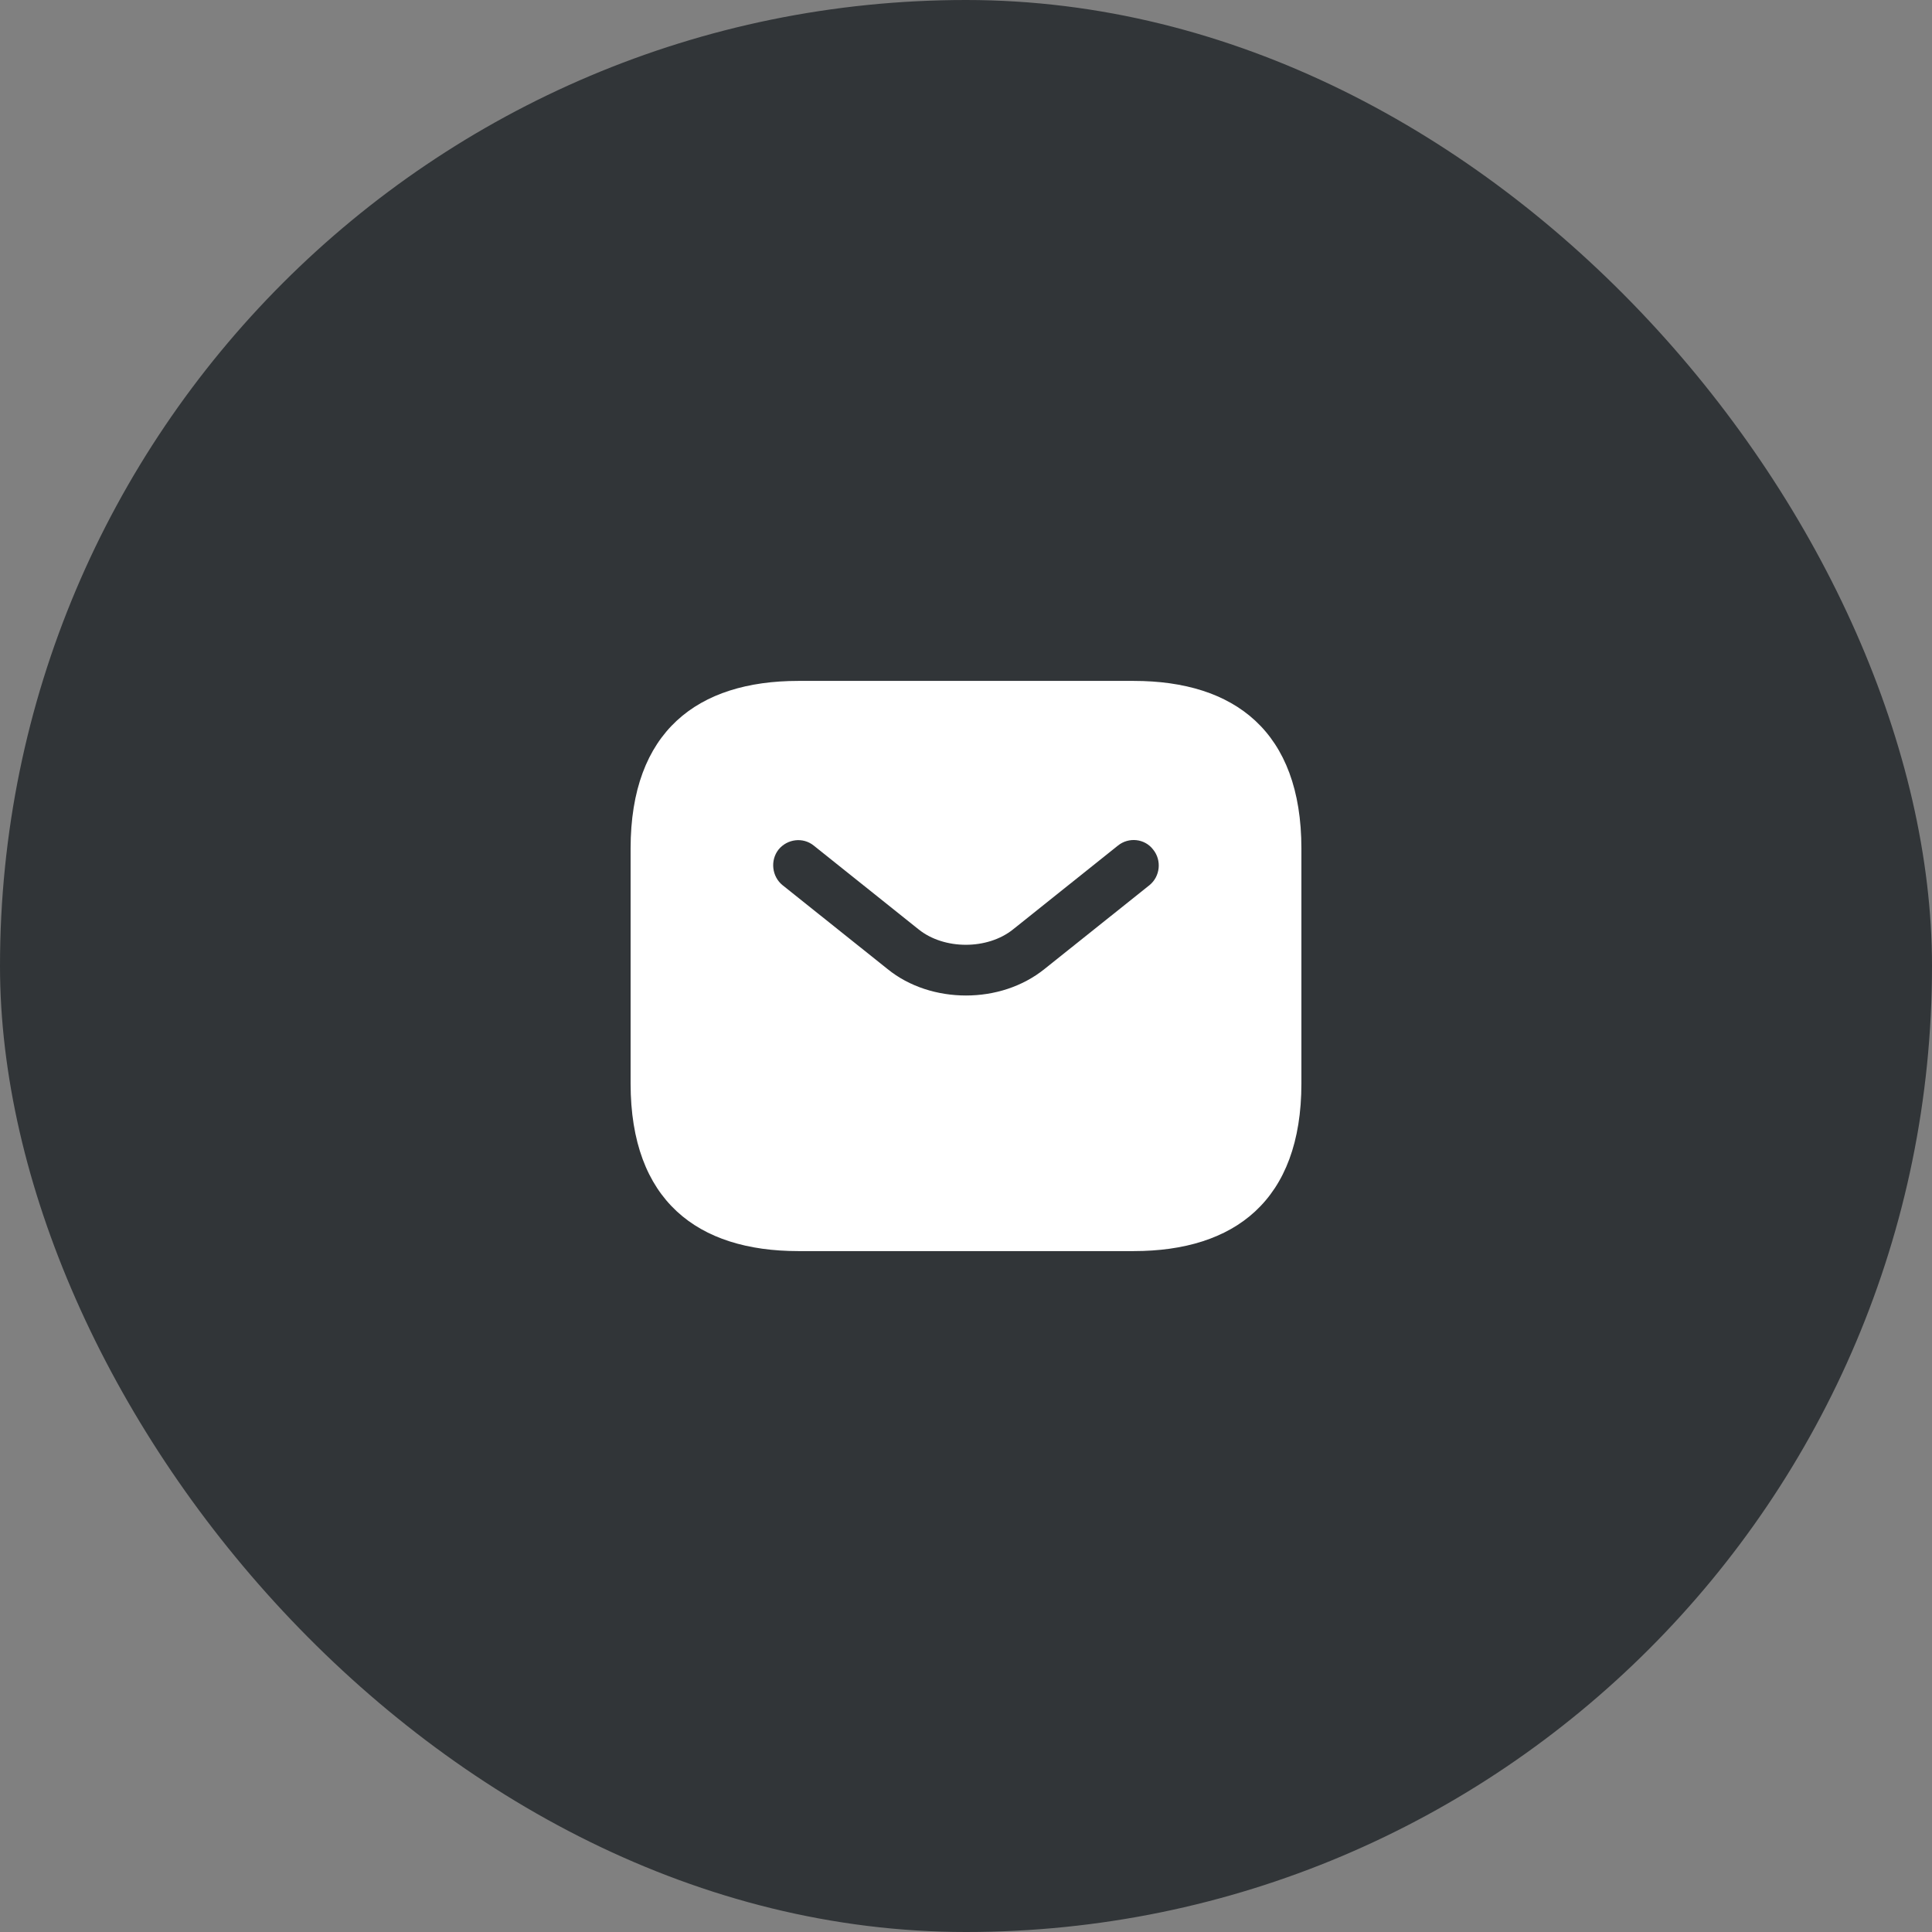 <svg width="48" height="48" viewBox="0 0 48 48" fill="none" xmlns="http://www.w3.org/2000/svg">
<rect x="0" y="0" width="48" height="48" fill="#808080" stroke="none"/>
<rect width="48" height="48" rx="24" fill="#313538"/>
<path d="M28.167 16.917H19.833C17.333 16.917 15.667 18.167 15.667 21.083V26.917C15.667 29.833 17.333 31.083 19.833 31.083H28.167C30.667 31.083 32.333 29.833 32.333 26.917V21.083C32.333 18.167 30.667 16.917 28.167 16.917ZM28.558 21.992L25.95 24.075C25.4 24.517 24.7 24.733 24 24.733C23.3 24.733 22.592 24.517 22.05 24.075L19.442 21.992C19.175 21.775 19.133 21.375 19.342 21.108C19.558 20.842 19.95 20.792 20.217 21.008L22.825 23.092C23.458 23.6 24.533 23.6 25.167 23.092L27.775 21.008C28.042 20.792 28.442 20.833 28.65 21.108C28.867 21.375 28.825 21.775 28.558 21.992Z" fill="white"/>
</svg>
